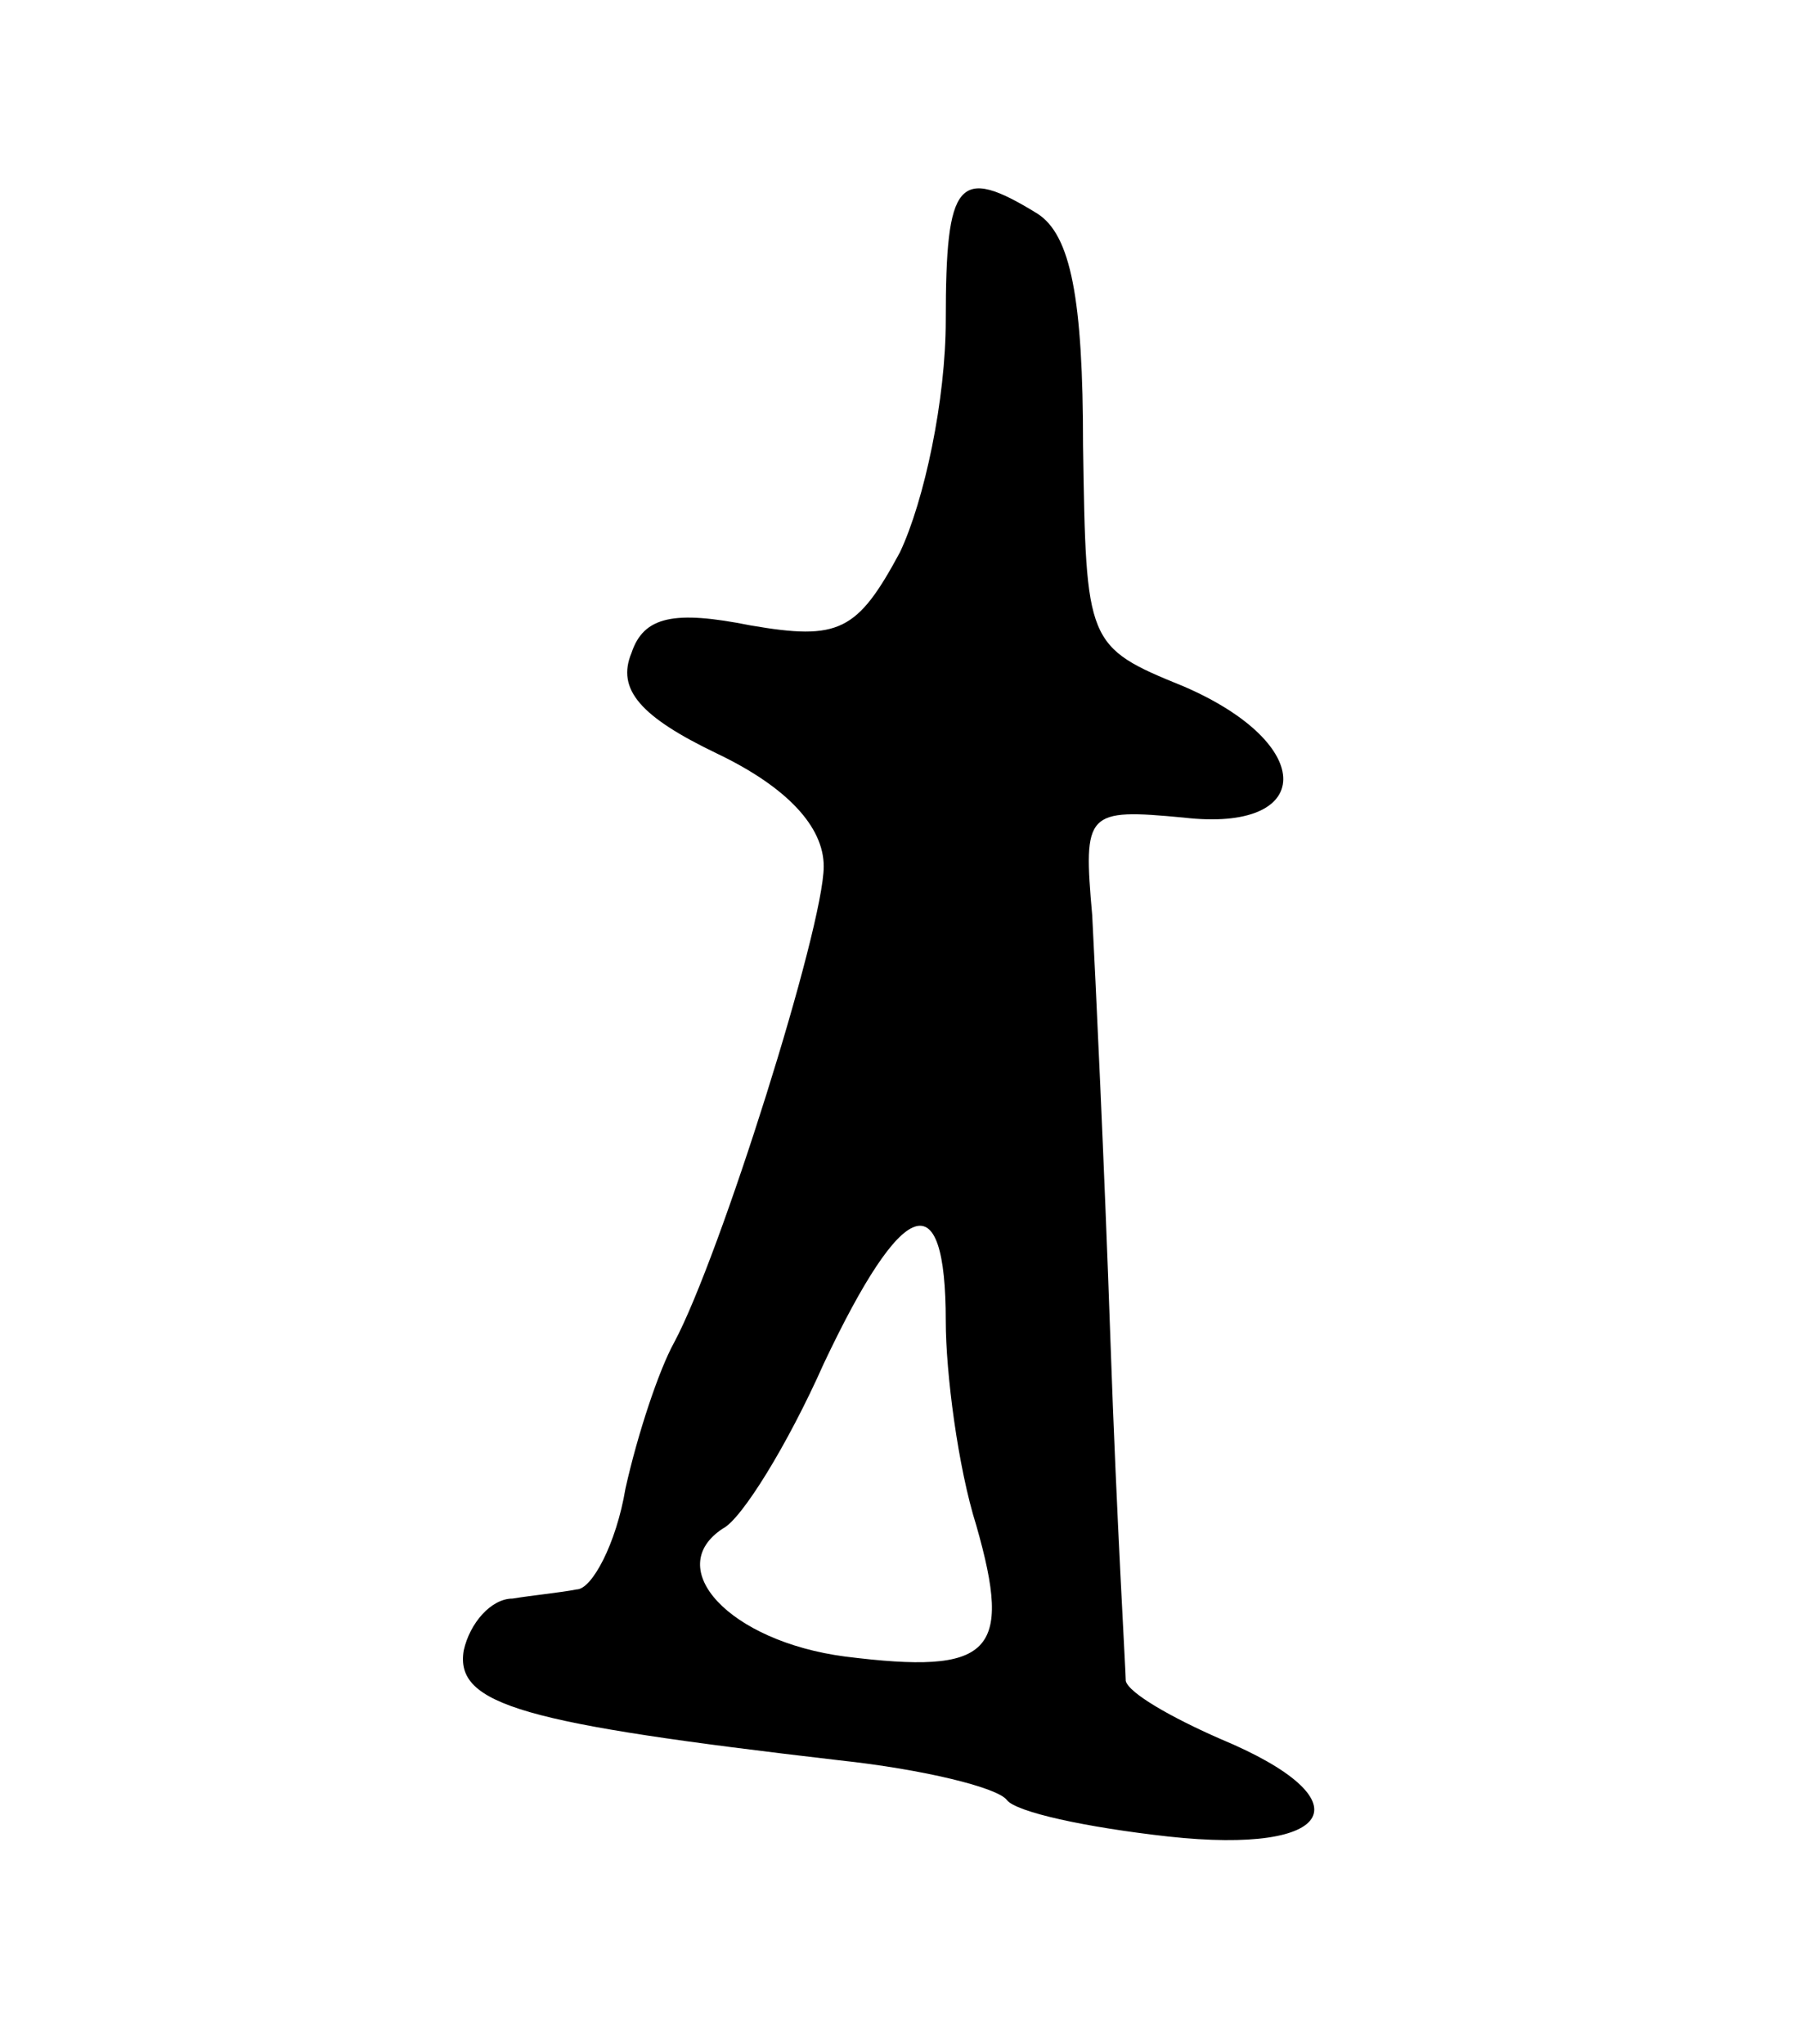 <svg version="1.0" xmlns="http://www.w3.org/2000/svg"
 width="59pt" height="67pt" viewBox="0 0 59 67"
 preserveAspectRatio="xMidYMid meet">
<g transform="translate(0,67) scale(0.1,-0.1)"
fill="#000000" stroke="none">
<path d="M310 565 c0 -26 -7 -59 -15 -76 -14 -26 -20 -29 -49 -24 -25 5 -35 3
-39 -9 -5 -12 3 -21 28 -33 23 -11 35 -24 35 -37 0 -20 -34 -128 -49 -156 -5
-9 -12 -30 -16 -48 -3 -18 -11 -33 -16 -33 -5 -1 -15 -2 -21 -3 -7 0 -14 -8
-16 -17 -3 -18 20 -24 123 -36 28 -3 52 -9 55 -13 3 -4 26 -9 53 -12 55 -6 65
12 17 32 -16 7 -30 15 -31 19 0 3 -3 53 -5 111 -2 58 -5 121 -6 140 -3 34 -2
35 30 32 43 -5 44 24 0 43 -32 13 -32 14 -33 79 0 48 -4 69 -15 76 -26 16 -30
11 -30 -35z m0 -328 c0 -17 4 -48 10 -67 12 -42 5 -49 -43 -43 -38 5 -60 29
-40 42 6 3 21 27 33 54 26 55 40 60 40 14z"/>
</g>
</svg>
